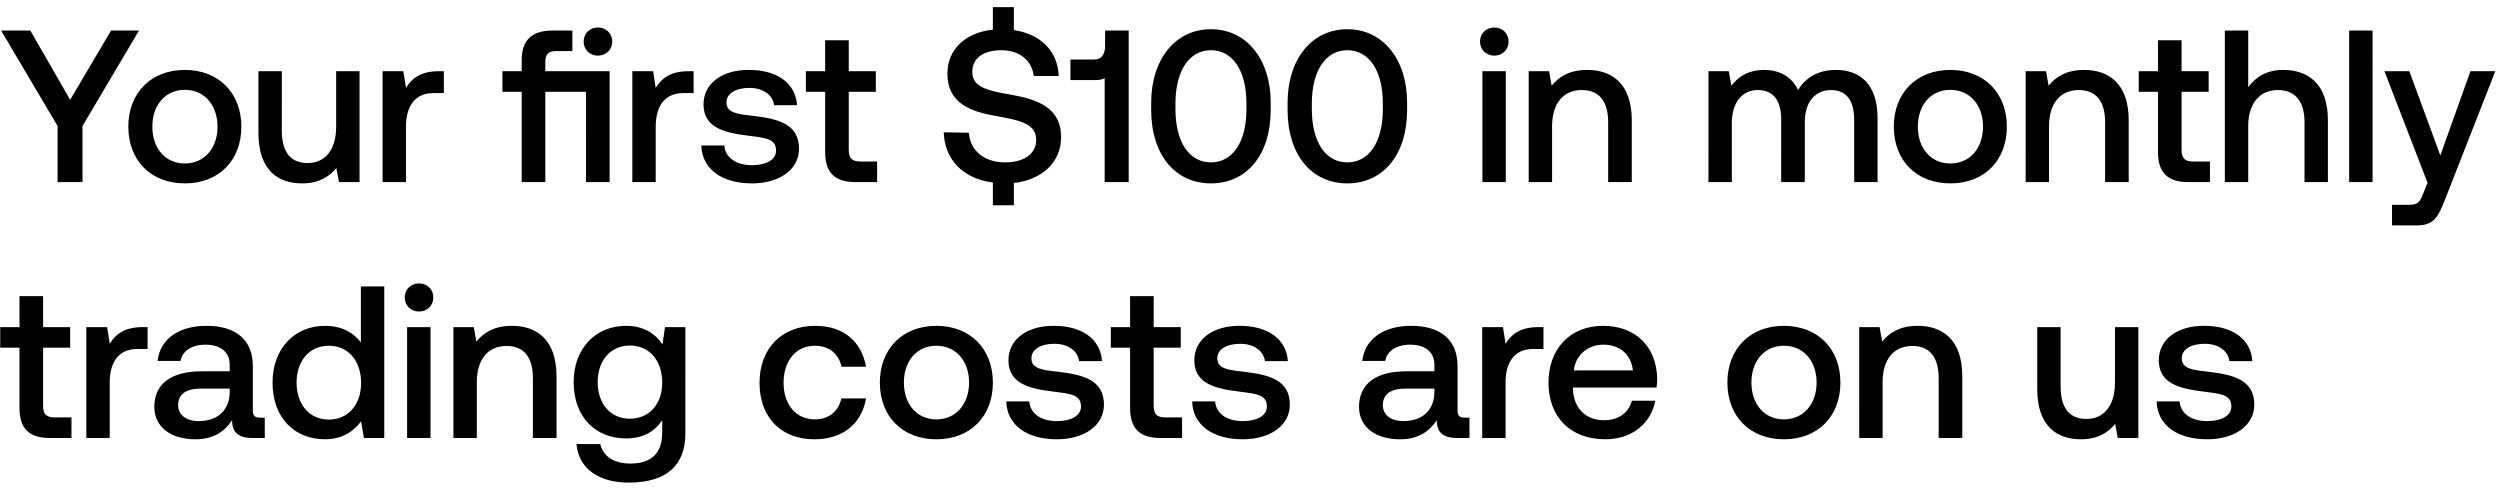 <svg width="254" height="50" viewBox="0 0 254 50" fill="none" xmlns="http://www.w3.org/2000/svg"><path d="M5.852 12.802V18.5h2.53v-5.698L14.124 3.1h-2.838l-4.158 7.04L3.08 3.1H.11l5.742 9.702zm12.927 5.83c3.432 0 5.742-2.31 5.742-5.764 0-3.432-2.31-5.764-5.742-5.764s-5.742 2.332-5.742 5.764c0 3.454 2.31 5.764 5.742 5.764zm0-2.024c-2.002 0-3.3-1.562-3.3-3.74s1.298-3.74 3.3-3.74 3.322 1.562 3.322 3.74-1.32 3.74-3.322 3.74zm15.375-3.74c0 2.332-1.1 3.696-2.904 3.696-1.738 0-2.618-1.122-2.618-3.322V7.236h-2.376v6.27c0 3.85 2.046 5.126 4.444 5.126 1.738 0 2.772-.704 3.476-1.562l.264 1.43h2.09V7.236h-2.376v5.632zm10.415-5.632c-1.848 0-2.75.748-3.322 1.694l-.264-1.694h-2.112V18.5h2.376v-5.654c0-1.738.682-3.388 2.794-3.388h1.056V7.236h-.528zm16.18-1.584c.814 0 1.452-.594 1.452-1.43s-.638-1.43-1.452-1.43-1.452.594-1.452 1.43.638 1.43 1.452 1.43zm-5.346 1.584V6.29c0-.77.308-1.1 1.078-1.1h1.672V3.1h-2.002c-2.178 0-3.146 1.034-3.146 3.014v1.122h-1.958v2.09h1.958V18.5h2.398V9.326h4.136V18.5h2.398V7.236h-6.534zm14.54 0c-1.849 0-2.75.748-3.323 1.694l-.264-1.694h-2.112V18.5h2.376v-5.654c0-1.738.682-3.388 2.794-3.388h1.056V7.236h-.528zm1.315 7.546c.066 2.442 2.134 3.85 5.148 3.85 2.728 0 4.774-1.364 4.774-3.52 0-2.508-2.09-3.036-4.664-3.344-1.628-.176-2.706-.308-2.706-1.364 0-.902.924-1.474 2.332-1.474s2.376.726 2.508 1.76h2.332c-.154-2.31-2.112-3.586-4.884-3.586-2.706-.022-4.62 1.364-4.62 3.498 0 2.332 2.024 2.882 4.598 3.19 1.738.22 2.772.308 2.772 1.518 0 .902-.968 1.474-2.442 1.474-1.716 0-2.728-.836-2.816-2.002h-2.332zm12.578.66c0 2.046.924 3.058 3.08 3.058h2.2v-2.09h-1.672c-.903 0-1.21-.33-1.21-1.21V9.326h2.75v-2.09h-2.75V4.09h-2.398v3.146h-1.959v2.09h1.959v6.116zm18.954-5.808c-2.42-.418-4.004-.748-4.004-2.332 0-1.452 1.21-2.2 2.948-2.2 1.87 0 3.102 1.056 3.3 2.618h2.53c-.088-2.486-1.782-4.246-4.554-4.664V.724h-2.134v2.288c-2.794.286-4.62 2.024-4.62 4.466 0 3.058 2.42 3.872 4.972 4.312 2.442.44 4.048.792 4.048 2.42 0 1.474-1.32 2.288-3.146 2.288-2.156 0-3.564-1.21-3.696-3.014l-2.552-.044c.088 2.728 1.914 4.708 4.994 5.104v2.31h2.134v-2.266c2.882-.308 4.796-2.134 4.796-4.642.022-3.036-2.464-3.85-5.016-4.312zm9.487-4.972c0 .814-.33 1.386-1.122 1.386h-2.398v2.09h2.508c.418 0 .748-.066.968-.198V18.5h2.442V3.1h-2.398v1.562zm4.683 6.49c0 4.642 2.486 7.48 6.072 7.48s6.072-2.838 6.072-7.48v-.704c0-4.466-2.486-7.48-6.072-7.48s-6.072 3.014-6.072 7.48v.704zm9.68-.088c0 3.454-1.452 5.434-3.608 5.434s-3.608-1.98-3.608-5.434v-.528c0-3.432 1.452-5.434 3.608-5.434s3.608 2.002 3.608 5.434v.528zm4.177.088c0 4.642 2.486 7.48 6.072 7.48s6.072-2.838 6.072-7.48v-.704c0-4.466-2.486-7.48-6.072-7.48s-6.072 3.014-6.072 7.48v.704zm9.68-.088c0 3.454-1.452 5.434-3.608 5.434s-3.608-1.98-3.608-5.434v-.528c0-3.432 1.452-5.434 3.608-5.434s3.608 2.002 3.608 5.434v.528zm11.324-5.412c.814 0 1.452-.594 1.452-1.43s-.638-1.43-1.452-1.43-1.452.594-1.452 1.43.638 1.43 1.452 1.43zm-1.21 12.848h2.376V7.236h-2.376V18.5zm10.645-11.396c-1.826 0-2.904.726-3.608 1.606l-.264-1.474h-2.068V18.5h2.376v-5.676c0-2.288 1.122-3.674 3.014-3.674 1.782 0 2.684 1.144 2.684 3.278V18.5h2.398v-6.27c0-3.762-2.046-5.126-4.532-5.126zm25.28 0c-1.848 0-3.124.814-3.85 2.046-.682-1.452-2.002-2.046-3.476-2.046-1.694.022-2.662.77-3.3 1.606l-.264-1.474h-2.068V18.5h2.376v-6.028c0-2.002 1.012-3.322 2.64-3.322 1.562 0 2.376 1.034 2.376 3.014V18.5h2.398v-6.094c0-2.024 1.034-3.256 2.662-3.256 1.54 0 2.354 1.034 2.354 3.014V18.5h2.376v-6.49c0-3.564-1.892-4.906-4.224-4.906zm11.616 11.528c3.432 0 5.742-2.31 5.742-5.764 0-3.432-2.31-5.764-5.742-5.764s-5.742 2.332-5.742 5.764c0 3.454 2.31 5.764 5.742 5.764zm0-2.024c-2.002 0-3.3-1.562-3.3-3.74s1.298-3.74 3.3-3.74 3.322 1.562 3.322 3.74-1.32 3.74-3.322 3.74zm13.593-9.504c-1.826 0-2.904.726-3.608 1.606l-.264-1.474h-2.068V18.5h2.376v-5.676c0-2.288 1.122-3.674 3.014-3.674 1.782 0 2.684 1.144 2.684 3.278V18.5h2.398v-6.27c0-3.762-2.046-5.126-4.532-5.126zm7.506 8.338c0 2.046.924 3.058 3.08 3.058h2.2v-2.09h-1.672c-.902 0-1.21-.33-1.21-1.21V9.326h2.75v-2.09h-2.75V4.09h-2.398v3.146h-1.958v2.09h1.958v6.116zm12.71-8.338c-1.76 0-2.838.792-3.542 1.76V3.1h-2.376v15.4h2.376v-5.698c0-2.266 1.144-3.652 3.014-3.652 1.76 0 2.706 1.144 2.706 3.278V18.5h2.376v-6.27c0-3.762-2.046-5.126-4.554-5.126zm6.715 11.396h2.376V3.1h-2.376v15.4zm7.961.066l-.44 1.1c-.352.924-.572 1.144-1.496 1.144h-1.672v2.09h2.552c1.65 0 2.134-.814 2.838-2.64l5.104-13.024h-2.53l-3.058 8.558-3.146-8.558h-2.53l4.378 11.33zM1.98 41.442c0 2.046.924 3.058 3.08 3.058h2.2v-2.09H5.588c-.902 0-1.21-.33-1.21-1.21v-5.874h2.75v-2.09h-2.75V30.09H1.98v3.146H.022v2.09H1.98v6.116zm12.49-8.206c-1.849 0-2.75.748-3.322 1.694l-.264-1.694H8.77V44.5h2.377v-5.654c0-1.738.681-3.388 2.793-3.388h1.056v-2.222h-.527zm11.945 9.196c-.484 0-.726-.154-.726-.726v-4.51c0-2.662-1.716-4.092-4.708-4.092-2.838 0-4.73 1.364-4.972 3.564h2.332c.176-.99 1.122-1.65 2.53-1.65 1.562 0 2.464.77 2.464 2.024v.682h-2.838c-3.146 0-4.818 1.298-4.818 3.608 0 2.09 1.716 3.3 4.18 3.3 1.826 0 2.97-.792 3.718-1.936 0 1.122.528 1.804 2.068 1.804H26.9v-2.068h-.484zm-3.08-2.552c-.022 1.738-1.166 2.904-3.146 2.904-1.298 0-2.09-.66-2.09-1.606 0-1.144.814-1.694 2.288-1.694h2.948v.396zm13.33-5.082c-.726-.99-1.936-1.694-3.652-1.694-3.058 0-5.324 2.288-5.324 5.764 0 3.608 2.266 5.764 5.324 5.764 1.782 0 2.948-.836 3.674-1.826l.286 1.694h2.068V29.1h-2.376v5.698zM33.41 42.63c-1.98 0-3.278-1.54-3.278-3.762 0-2.2 1.298-3.74 3.278-3.74s3.278 1.54 3.278 3.784c0 2.178-1.298 3.718-3.278 3.718zm9.164-10.978c.814 0 1.452-.594 1.452-1.43s-.638-1.43-1.452-1.43-1.452.594-1.452 1.43.638 1.43 1.452 1.43zM41.363 44.5h2.376V33.236h-2.376V44.5zm10.645-11.396c-1.826 0-2.904.726-3.608 1.606l-.264-1.474h-2.068V44.5h2.376v-5.676c0-2.288 1.122-3.674 3.014-3.674 1.782 0 2.684 1.144 2.684 3.278V44.5h2.398v-6.27c0-3.762-2.046-5.126-4.532-5.126zm15.295 1.892c-.726-1.122-1.936-1.892-3.696-1.892-3.058 0-5.324 2.266-5.324 5.72 0 3.586 2.266 5.72 5.324 5.72 1.76 0 2.926-.726 3.674-1.848v1.254c0 2.156-1.166 3.146-3.234 3.146-1.672 0-2.772-.726-3.058-1.98h-2.42c.22 2.53 2.31 3.916 5.302 3.916 4.048 0 5.764-1.936 5.764-4.994V33.236h-2.068l-.264 1.76zm-3.3 7.546c-1.98 0-3.278-1.518-3.278-3.718 0-2.178 1.298-3.718 3.278-3.718s3.278 1.54 3.278 3.762c0 2.156-1.298 3.674-3.278 3.674zm18.753 2.09c2.882 0 4.796-1.606 5.236-4.158h-2.508c-.286 1.298-1.254 2.134-2.706 2.134-1.914 0-3.168-1.518-3.168-3.718 0-2.222 1.254-3.762 3.168-3.762 1.474 0 2.42.814 2.728 2.134h2.486c-.462-2.552-2.266-4.158-5.17-4.158-3.41 0-5.654 2.31-5.654 5.786 0 3.52 2.178 5.742 5.588 5.742zm12.379 0c3.431 0 5.742-2.31 5.742-5.764 0-3.432-2.31-5.764-5.742-5.764-3.433 0-5.743 2.332-5.743 5.764 0 3.454 2.31 5.764 5.743 5.764zm0-2.024c-2.003 0-3.3-1.562-3.3-3.74s1.297-3.74 3.3-3.74c2.001 0 3.322 1.562 3.322 3.74s-1.32 3.74-3.322 3.74zm7.104-1.826c.066 2.442 2.134 3.85 5.148 3.85 2.728 0 4.774-1.364 4.774-3.52 0-2.508-2.09-3.036-4.664-3.344-1.628-.176-2.706-.308-2.706-1.364 0-.902.924-1.474 2.332-1.474s2.376.726 2.508 1.76h2.332c-.154-2.31-2.112-3.586-4.884-3.586-2.706-.022-4.62 1.364-4.62 3.498 0 2.332 2.024 2.882 4.598 3.19 1.738.22 2.772.308 2.772 1.518 0 .902-.968 1.474-2.442 1.474-1.716 0-2.728-.836-2.816-2.002h-2.332zm12.577.66c0 2.046.924 3.058 3.08 3.058h2.2v-2.09h-1.672c-.902 0-1.21-.33-1.21-1.21v-5.874h2.75v-2.09h-2.75V30.09h-2.398v3.146h-1.958v2.09h1.958v6.116zm6.307-.66c.066 2.442 2.134 3.85 5.148 3.85 2.728 0 4.774-1.364 4.774-3.52 0-2.508-2.09-3.036-4.664-3.344-1.628-.176-2.706-.308-2.706-1.364 0-.902.924-1.474 2.332-1.474s2.376.726 2.508 1.76h2.332c-.154-2.31-2.112-3.586-4.884-3.586-2.706-.022-4.62 1.364-4.62 3.498 0 2.332 2.024 2.882 4.598 3.19 1.738.22 2.772.308 2.772 1.518 0 .902-.968 1.474-2.442 1.474-1.716 0-2.728-.836-2.816-2.002h-2.332zm27.689 1.65c-.484 0-.726-.154-.726-.726v-4.51c0-2.662-1.716-4.092-4.708-4.092-2.838 0-4.73 1.364-4.972 3.564h2.332c.176-.99 1.122-1.65 2.53-1.65 1.562 0 2.464.77 2.464 2.024v.682h-2.838c-3.146 0-4.818 1.298-4.818 3.608 0 2.09 1.716 3.3 4.18 3.3 1.826 0 2.97-.792 3.718-1.936 0 1.122.528 1.804 2.068 1.804h1.254v-2.068h-.484zm-3.08-2.552c-.022 1.738-1.166 2.904-3.146 2.904-1.298 0-2.09-.66-2.09-1.606 0-1.144.814-1.694 2.288-1.694h2.948v.396zm10.556-6.644c-1.848 0-2.75.748-3.322 1.694l-.264-1.694h-2.112V44.5h2.376v-5.654c0-1.738.682-3.388 2.794-3.388h1.056v-2.222h-.528zm6.802 11.396c2.794 0 4.686-1.694 5.082-3.916h-2.376c-.33 1.254-1.386 1.98-2.838 1.98-1.87 0-3.08-1.254-3.146-3.168v-.154h8.492c.044-.308.066-.616.066-.902-.066-3.3-2.244-5.368-5.5-5.368-3.322 0-5.544 2.31-5.544 5.786 0 3.454 2.222 5.742 5.764 5.742zm-3.19-6.996c.176-1.606 1.474-2.618 2.992-2.618 1.65 0 2.816.946 3.014 2.618H159.9zm21.344 6.996c3.432 0 5.742-2.31 5.742-5.764 0-3.432-2.31-5.764-5.742-5.764s-5.742 2.332-5.742 5.764c0 3.454 2.31 5.764 5.742 5.764zm0-2.024c-2.002 0-3.3-1.562-3.3-3.74s1.298-3.74 3.3-3.74 3.322 1.562 3.322 3.74-1.32 3.74-3.322 3.74zm13.592-9.504c-1.826 0-2.904.726-3.608 1.606l-.264-1.474h-2.068V44.5h2.376v-5.676c0-2.288 1.122-3.674 3.014-3.674 1.782 0 2.684 1.144 2.684 3.278V44.5h2.398v-6.27c0-3.762-2.046-5.126-4.532-5.126zm20.044 5.764c0 2.332-1.1 3.696-2.904 3.696-1.738 0-2.618-1.122-2.618-3.322v-6.006h-2.376v6.27c0 3.85 2.046 5.126 4.444 5.126 1.738 0 2.772-.704 3.476-1.562l.264 1.43h2.09V33.236h-2.376v5.632zm4.234 1.914c.066 2.442 2.134 3.85 5.148 3.85 2.728 0 4.774-1.364 4.774-3.52 0-2.508-2.09-3.036-4.664-3.344-1.628-.176-2.706-.308-2.706-1.364 0-.902.924-1.474 2.332-1.474s2.376.726 2.508 1.76h2.332c-.154-2.31-2.112-3.586-4.884-3.586-2.706-.022-4.62 1.364-4.62 3.498 0 2.332 2.024 2.882 4.598 3.19 1.738.22 2.772.308 2.772 1.518 0 .902-.968 1.474-2.442 1.474-1.716 0-2.728-.836-2.816-2.002h-2.332z" fill="#000"/></svg>